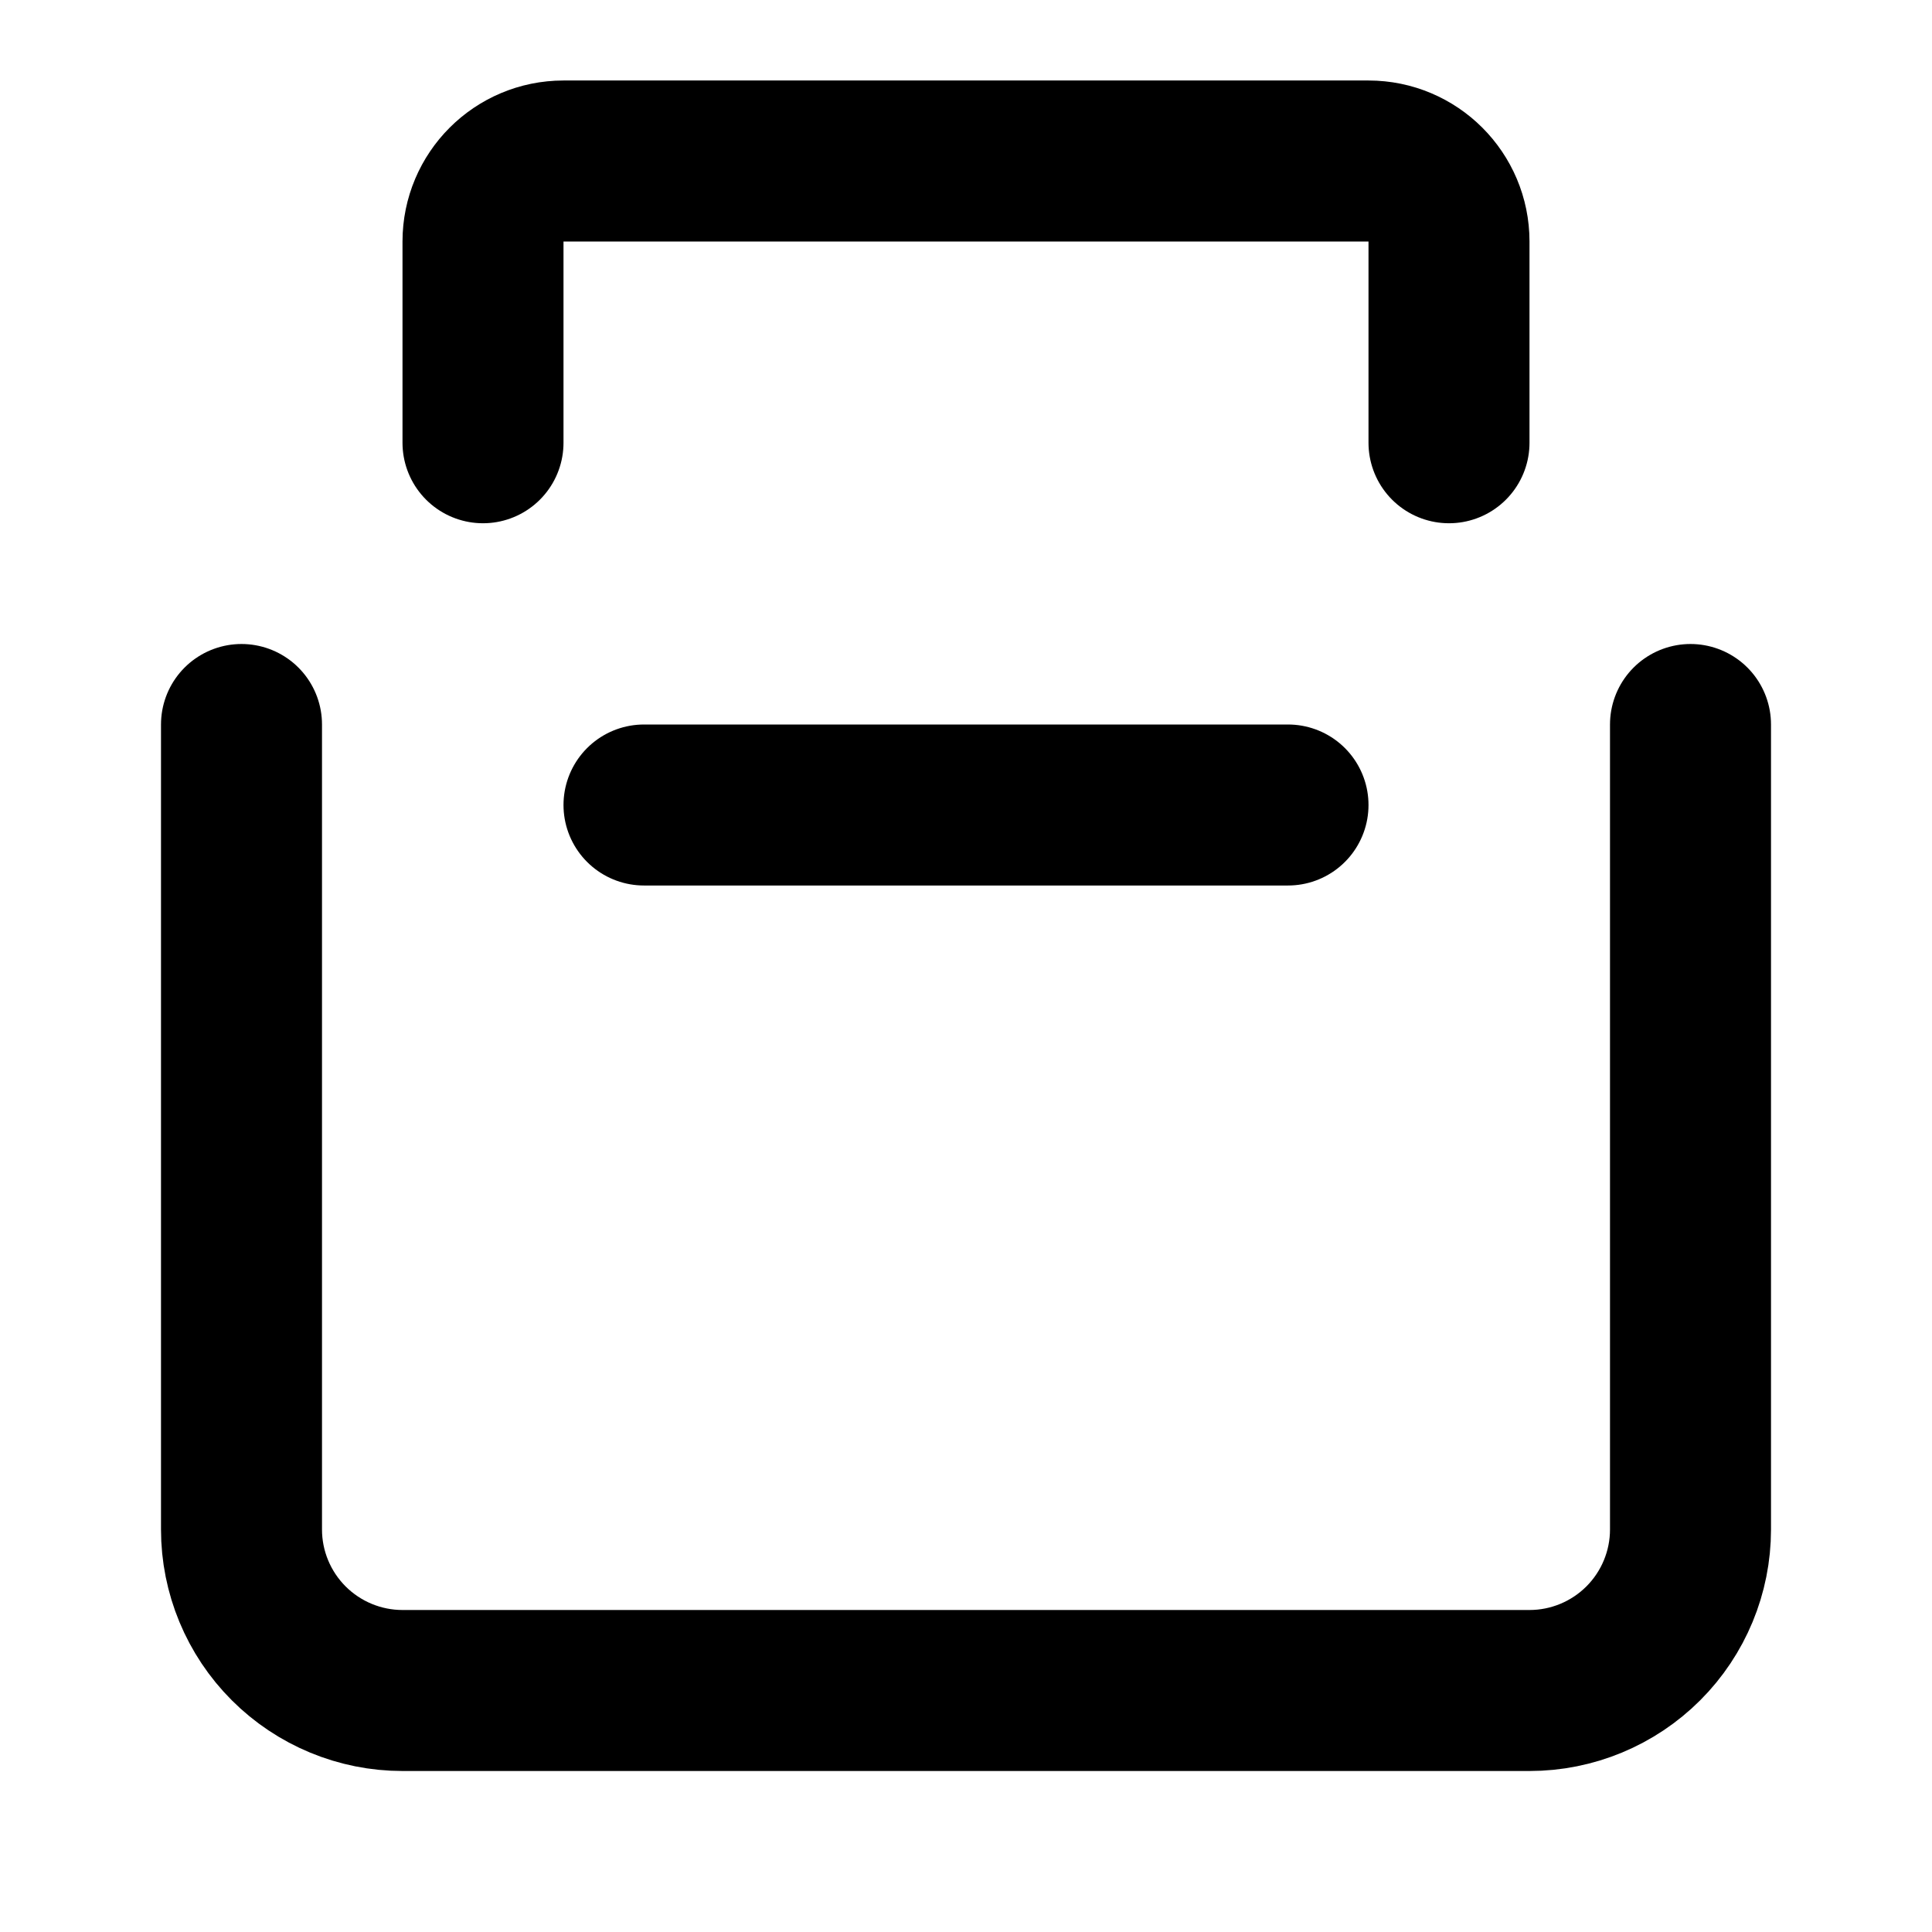 <svg width="24" height="24" viewBox="0 0 24 24" fill="none" xmlns="http://www.w3.org/2000/svg">
  <g clip-path="url(#clip0)">
    <path d="M21 9V19C21 19.53 20.789 20.039 20.414 20.414C20.039 20.789 19.53 21 19 21H5C4.47 21 3.961 20.789 3.586 20.414C3.211 20.039 3 19.53 3 19V9" stroke="#000000" stroke-width="2" stroke-linecap="round" stroke-linejoin="round"/>
    <path d="M18 5.5L18 3C18 2.448 17.552 2 17 2H7C6.448 2 6 2.448 6 3L6 5.5" stroke="#000000" stroke-width="2" stroke-linecap="round" stroke-linejoin="round"/>
    <path d="M8 10H16" stroke="#000000" stroke-width="2" stroke-linecap="round" stroke-linejoin="round"/>
  </g>
  <defs>
    <clipPath id="clip0">
      <rect width="24" height="24" fill="white"/>
    </clipPath>
  </defs>
</svg>